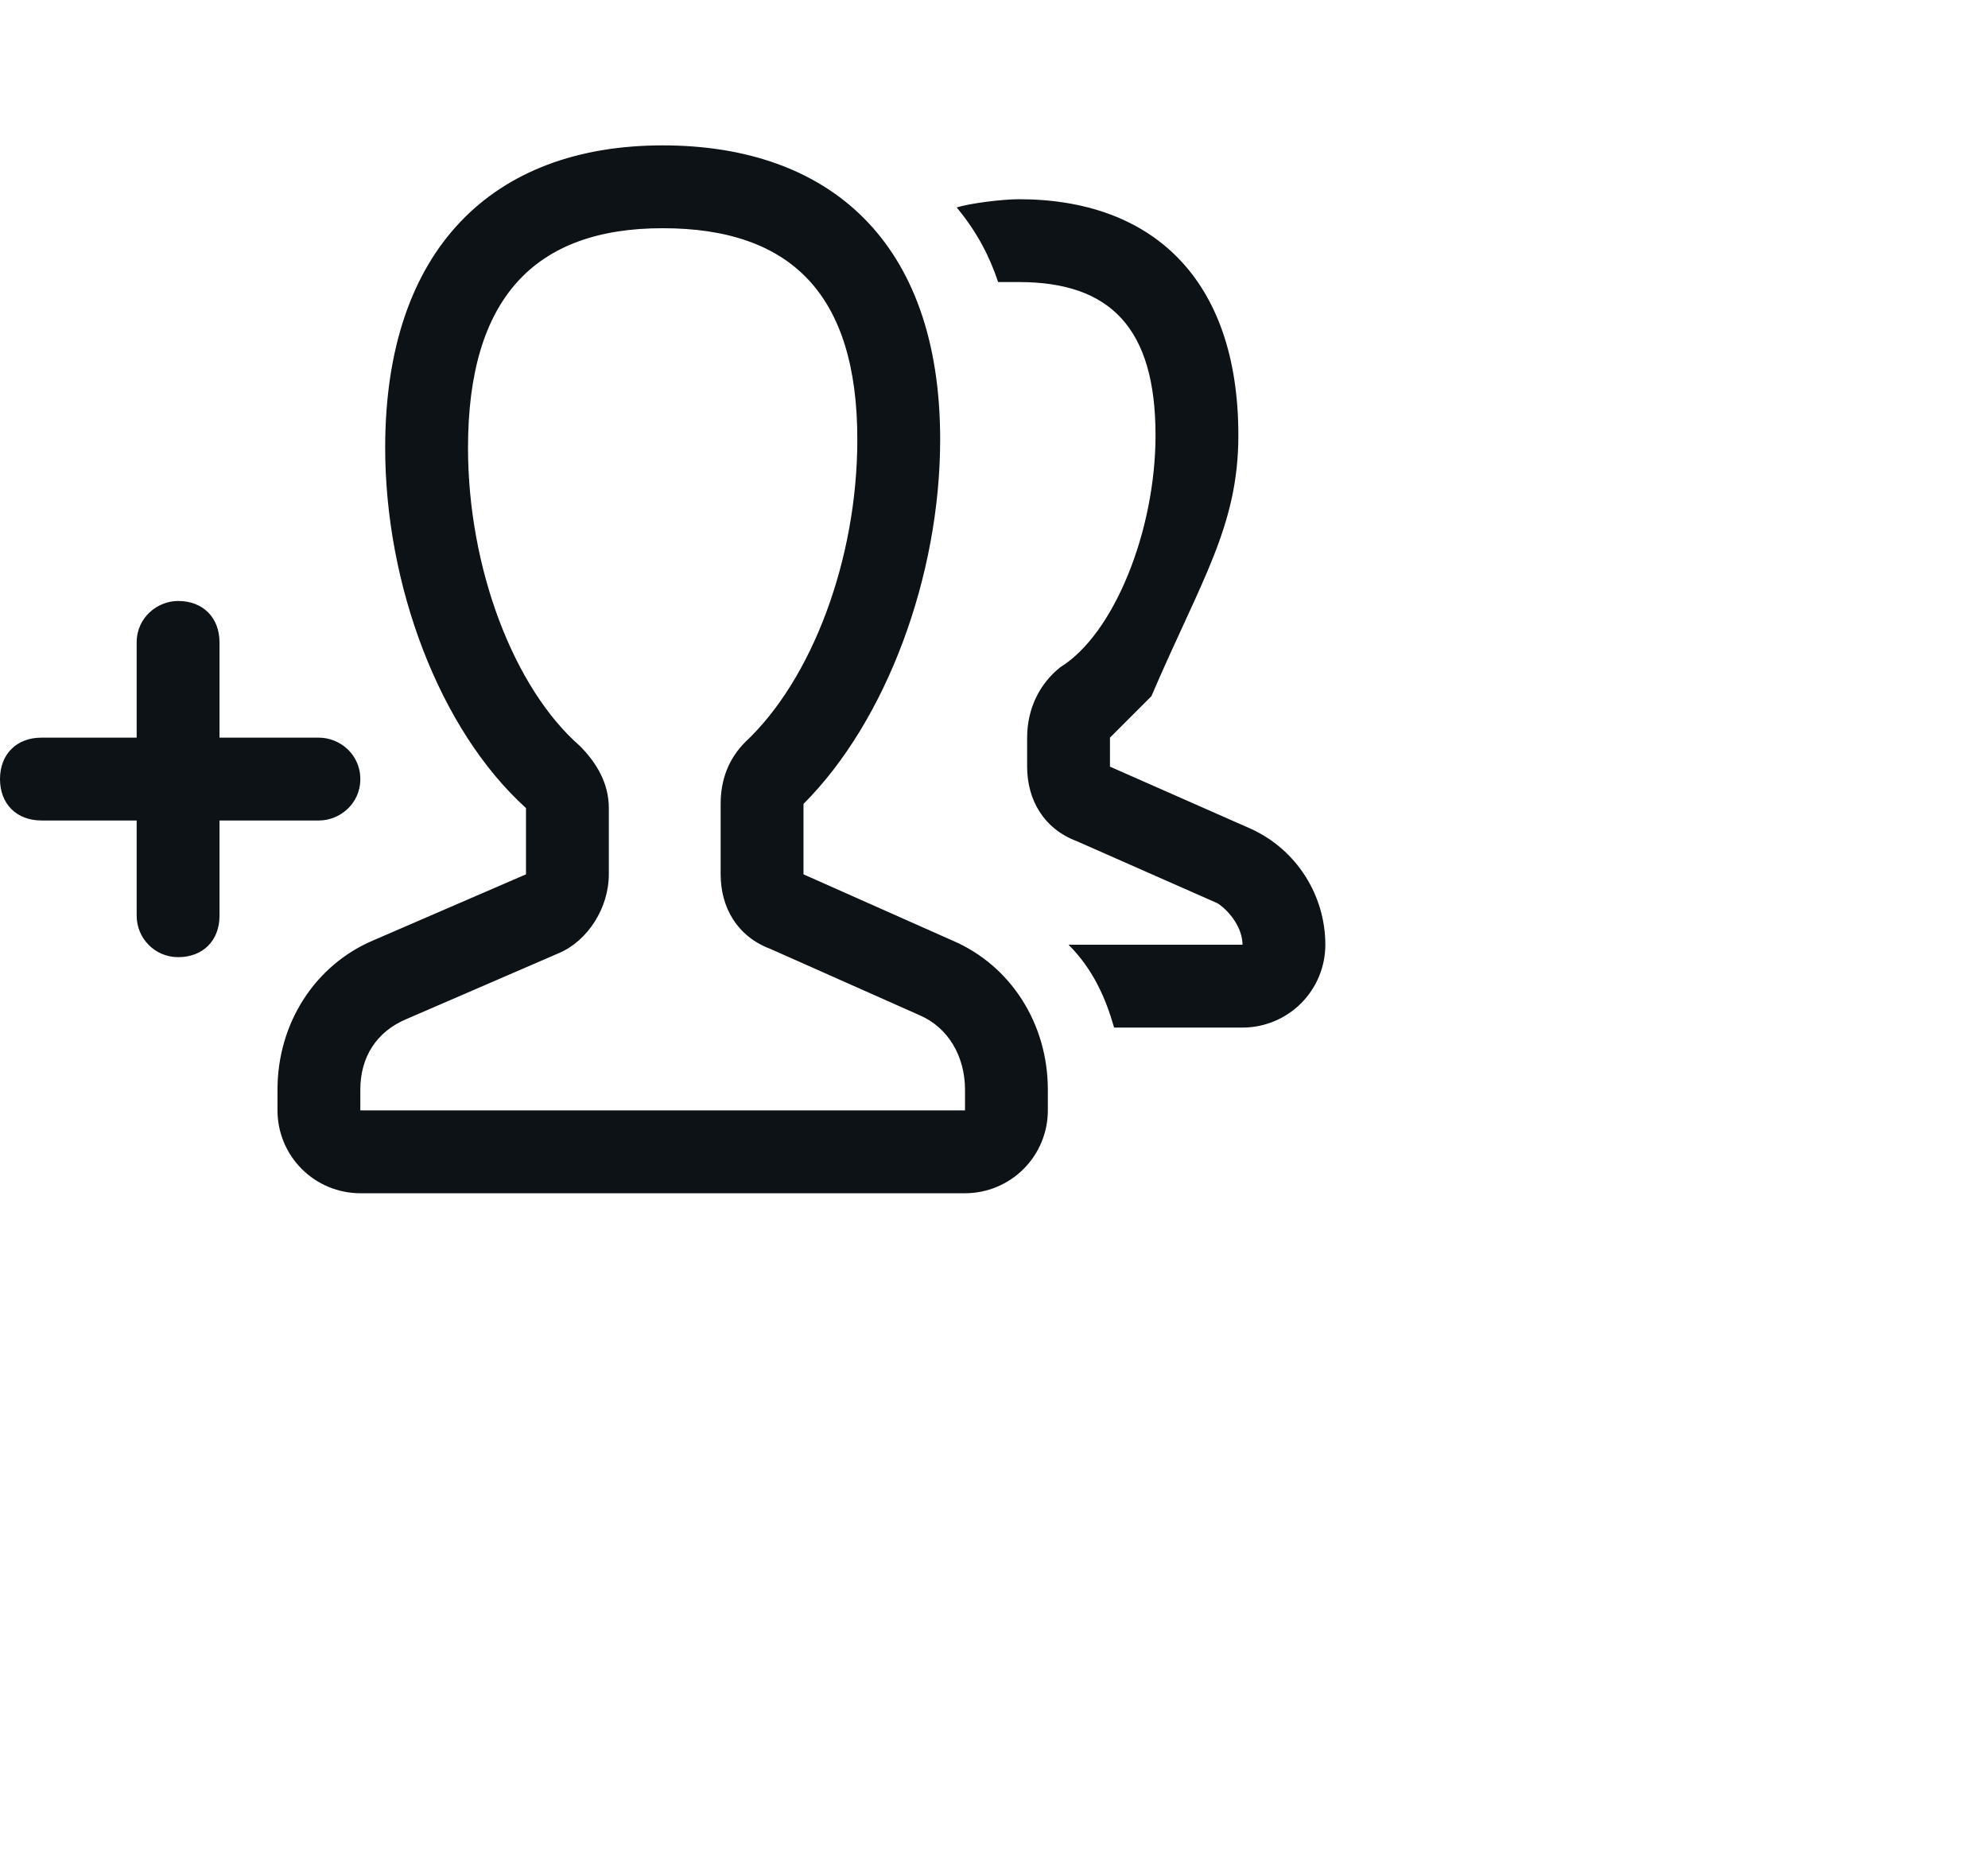 <svg width="48" height="45" viewBox="0 0 48 45" fill="none" xmlns="http://www.w3.org/2000/svg">
<path d="M7.7 17.81C8.2 17.81 8.7 18.21 8.7 18.81C8.7 19.41 8.2 19.81 7.7 19.81H5.3V22.11C5.3 22.71 4.9 23.11 4.3 23.11C4.035 23.11 3.78 23.005 3.593 22.817C3.405 22.63 3.3 22.375 3.3 22.11V19.81H1C0.4 19.81 0 19.41 0 18.81C0 18.21 0.4 17.81 1 17.81H3.3V15.51C3.3 14.91 3.8 14.51 4.3 14.51C4.9 14.51 5.3 14.91 5.3 15.51V17.81H7.7ZM25.8 22.81H30C30 22.41 29.7 22.01 29.4 21.81L26 20.31C25.2 20.01 24.8 19.31 24.8 18.51V17.81C24.8 17.11 25.1 16.51 25.6 16.11C26.9 15.31 27.9 12.81 27.9 10.51C27.9 7.91 26.8 6.81 24.6 6.81H24.1C23.9 6.21 23.6 5.61 23.1 5.01C23.4 4.91 24.2 4.81 24.6 4.81C27.8 4.81 29.9 6.71 29.9 10.51C29.9 12.71 29 14.01 27.8 16.81L26.8 17.81V18.51L30.2 20.01C31.3 20.51 32 21.61 32 22.81C32 23.341 31.789 23.849 31.414 24.224C31.039 24.599 30.53 24.81 30 24.81H26.9C26.7 24.11 26.4 23.41 25.8 22.81ZM19.4 21.11L23 22.71C24.4 23.31 25.3 24.71 25.3 26.31V26.81C25.3 27.341 25.089 27.849 24.714 28.224C24.339 28.599 23.83 28.81 23.3 28.81H8.7C8.17 28.81 7.661 28.599 7.286 28.224C6.911 27.849 6.7 27.341 6.7 26.81V26.31C6.7 24.71 7.6 23.31 9 22.71L12.7 21.11V19.51C10.6 17.61 9.3 14.11 9.3 10.81C9.3 6.01 11.9 3.51 16 3.51C20 3.51 22.7 5.81 22.7 10.61C22.7 13.91 21.4 17.41 19.4 19.41V21.11ZM17.4 19.41C17.4 18.81 17.6 18.31 18 17.91C19.6 16.41 20.7 13.51 20.7 10.61C20.7 7.11 19.1 5.51 16 5.51C12.9 5.51 11.3 7.21 11.3 10.81C11.3 13.71 12.4 16.61 14 18.01C14.4 18.41 14.7 18.91 14.7 19.51V21.11C14.7 21.91 14.2 22.71 13.5 23.01L9.8 24.61C9.1 24.91 8.7 25.51 8.7 26.31V26.81H23.3V26.31C23.3 25.51 22.9 24.81 22.2 24.51L18.6 22.91C17.8 22.61 17.4 21.91 17.4 21.11V19.41Z" fill="#0D1216"/>
</svg>
